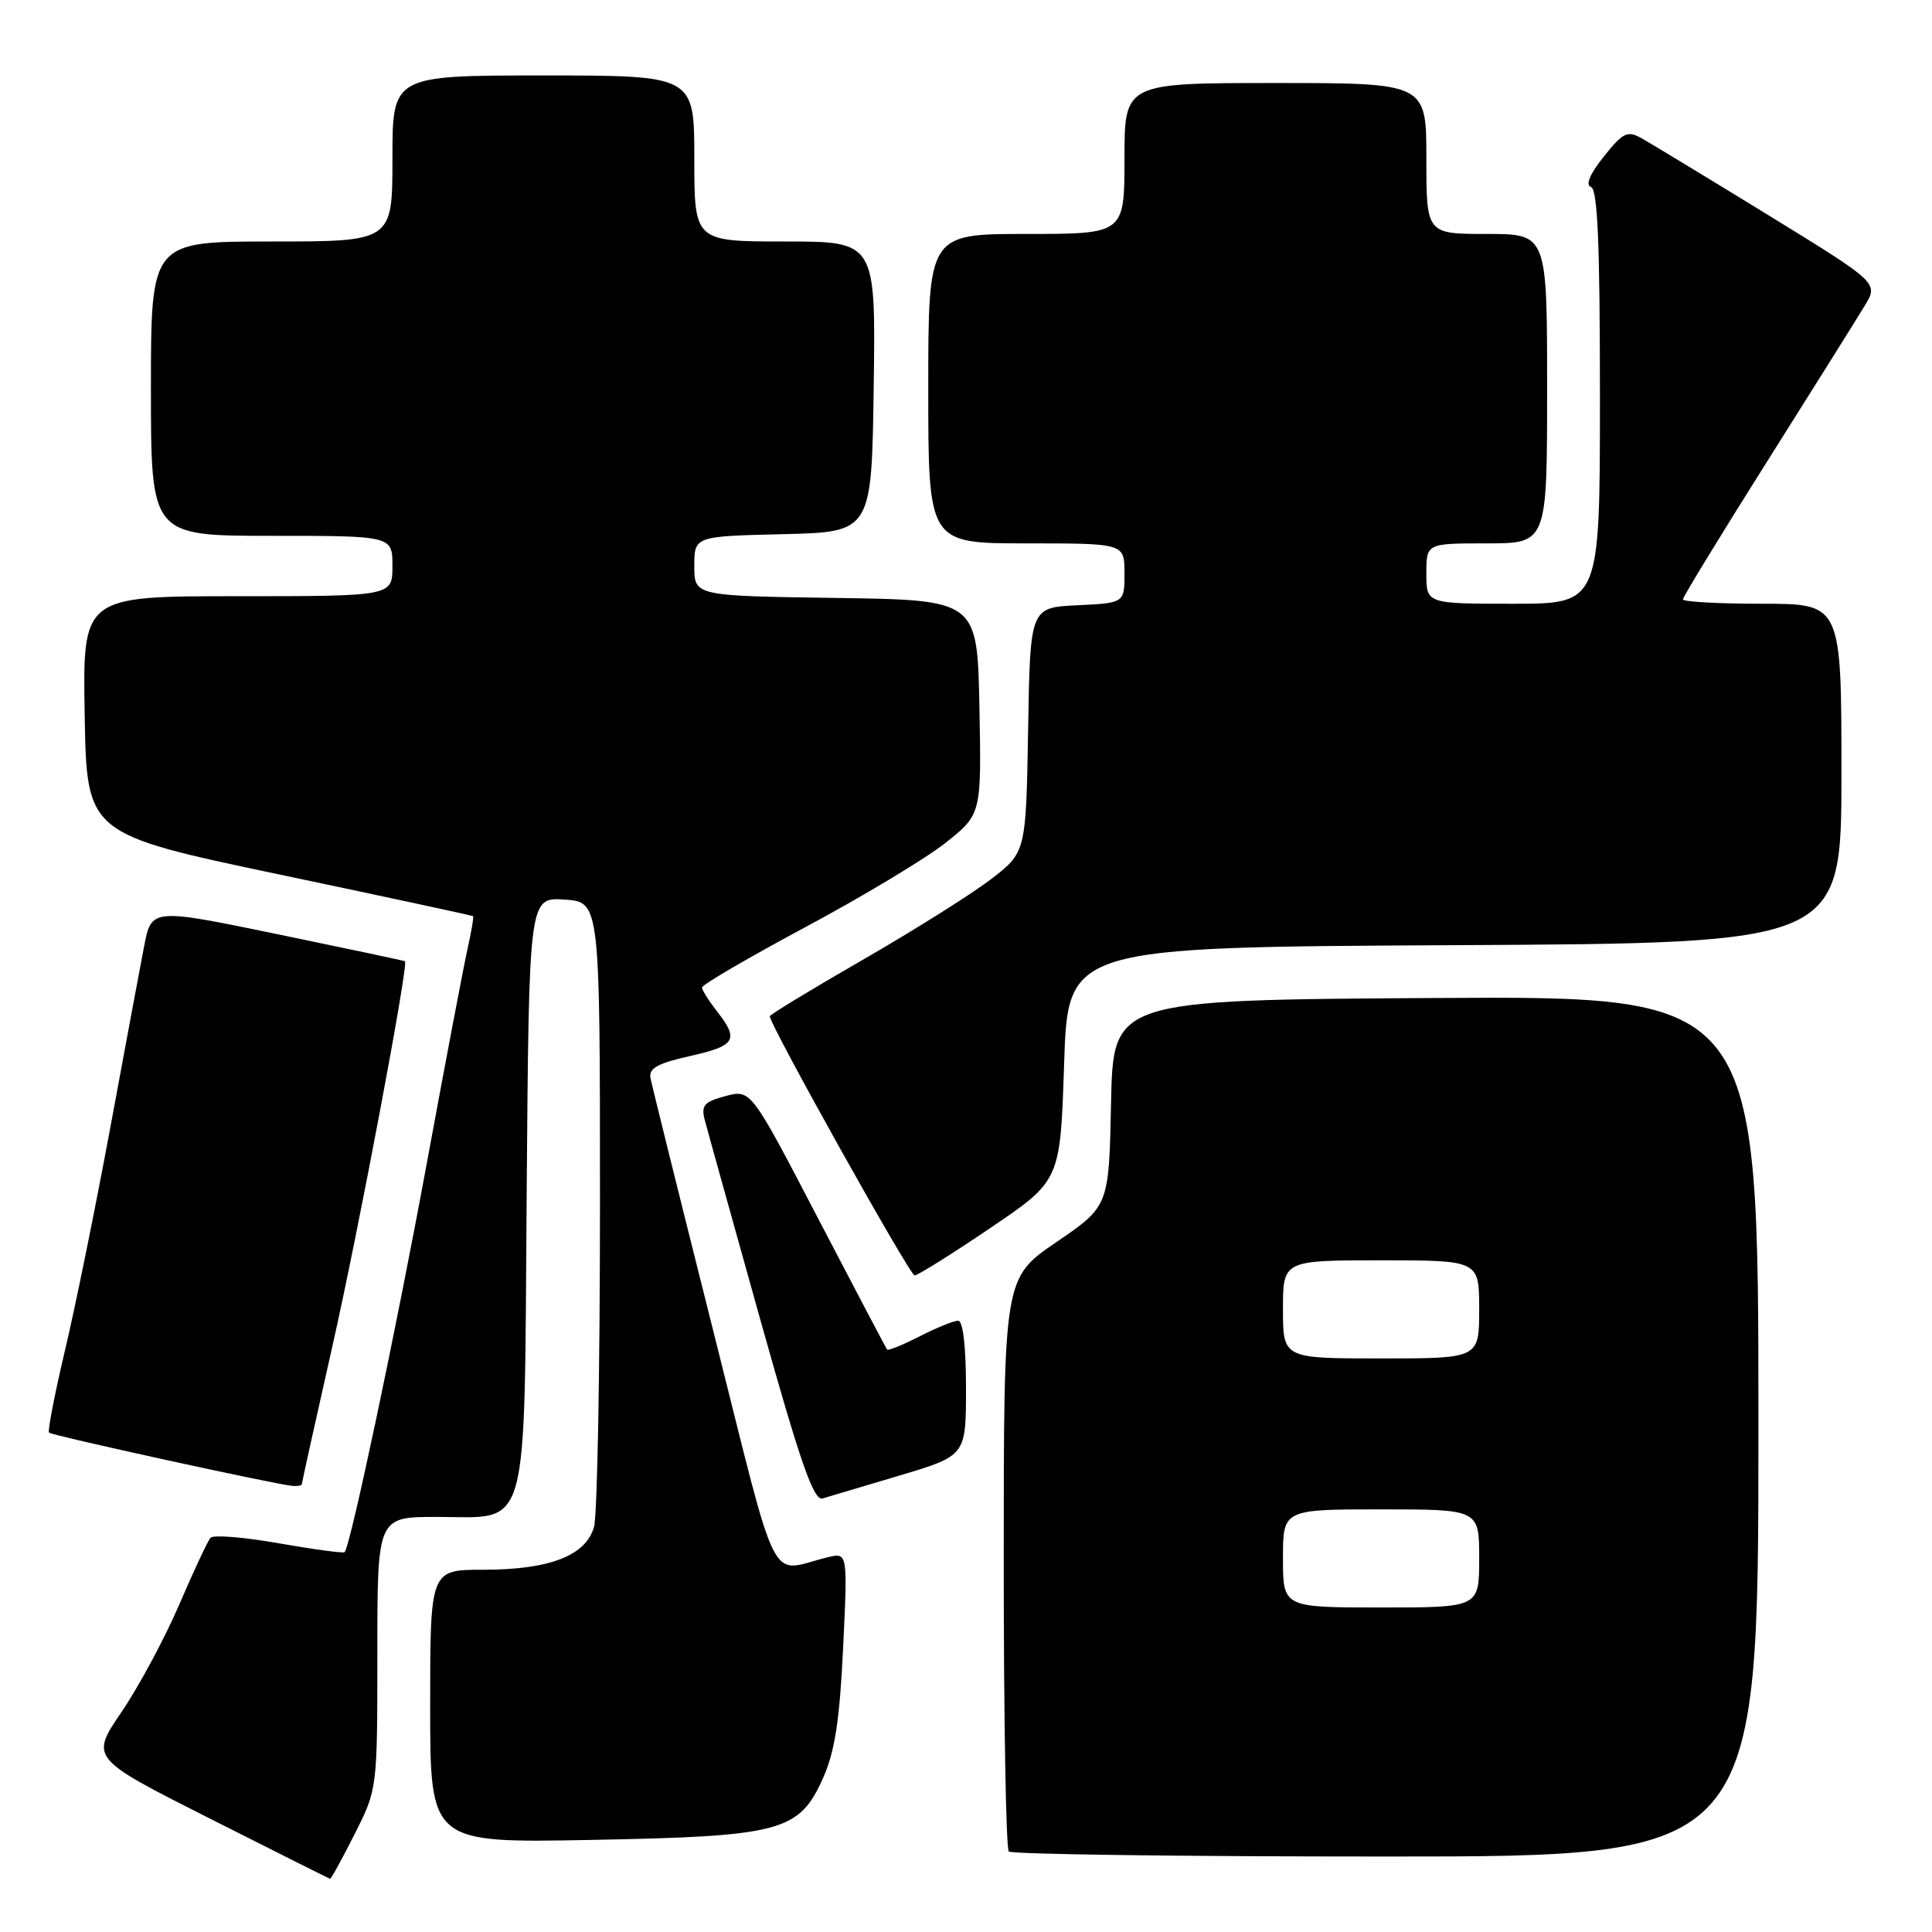 <?xml version="1.0" encoding="UTF-8" standalone="no"?>
<!DOCTYPE svg PUBLIC "-//W3C//DTD SVG 1.1//EN" "http://www.w3.org/Graphics/SVG/1.1/DTD/svg11.dtd" >
<svg xmlns="http://www.w3.org/2000/svg" xmlns:xlink="http://www.w3.org/1999/xlink" version="1.1" viewBox="0 0 256 256">
 <g >
 <path fill="currentColor"
d=" M 46.99 243.03 C 50.00 237.06 50.00 237.06 50.00 219.03 C 50.00 201.00 50.00 201.00 57.85 201.00 C 70.31 201.00 69.44 204.13 69.79 157.84 C 70.09 118.89 70.09 118.89 74.79 119.20 C 79.50 119.50 79.50 119.50 79.50 159.50 C 79.50 181.50 79.15 200.77 78.71 202.32 C 77.65 206.13 72.82 208.00 64.03 208.00 C 57.00 208.00 57.00 208.00 57.00 226.10 C 57.00 244.20 57.00 244.20 78.25 243.80 C 103.58 243.33 105.92 242.70 109.10 235.50 C 110.63 232.05 111.27 227.82 111.72 218.31 C 112.32 205.70 112.32 205.70 109.66 206.35 C 101.70 208.29 103.38 211.61 94.50 176.30 C 90.10 158.81 86.36 143.75 86.19 142.83 C 85.95 141.55 87.17 140.88 91.44 139.93 C 97.49 138.57 97.96 137.78 95.00 134.00 C 93.92 132.62 93.03 131.21 93.02 130.85 C 93.01 130.49 99.18 126.89 106.72 122.85 C 114.27 118.81 122.61 113.79 125.25 111.71 C 130.05 107.91 130.05 107.91 129.78 93.71 C 129.50 79.50 129.50 79.50 110.75 79.23 C 92.00 78.96 92.00 78.96 92.00 75.01 C 92.00 71.06 92.00 71.06 103.75 70.78 C 115.50 70.50 115.50 70.50 115.77 51.25 C 116.04 32.00 116.04 32.00 104.02 32.00 C 92.00 32.00 92.00 32.00 92.00 21.00 C 92.00 10.00 92.00 10.00 72.00 10.00 C 52.00 10.00 52.00 10.00 52.00 21.00 C 52.00 32.00 52.00 32.00 36.00 32.00 C 20.00 32.00 20.00 32.00 20.00 51.50 C 20.00 71.00 20.00 71.00 36.00 71.00 C 52.00 71.00 52.00 71.00 52.00 75.00 C 52.00 79.00 52.00 79.00 31.47 79.00 C 10.95 79.00 10.95 79.00 11.22 94.75 C 11.50 110.50 11.50 110.50 37.00 115.87 C 51.02 118.82 62.59 121.31 62.69 121.40 C 62.80 121.48 62.46 123.44 61.95 125.74 C 61.43 128.04 59.00 140.86 56.54 154.21 C 52.50 176.17 46.43 204.91 45.66 205.67 C 45.50 205.83 41.59 205.31 36.97 204.50 C 32.36 203.68 28.28 203.35 27.90 203.76 C 27.53 204.17 25.67 208.14 23.76 212.59 C 21.85 217.04 18.41 223.45 16.12 226.82 C 11.95 232.96 11.95 232.96 27.73 240.93 C 36.40 245.31 43.61 248.92 43.74 248.95 C 43.87 248.98 45.33 246.31 46.99 243.03 Z  M 233.00 188.99 C 233.00 131.98 233.00 131.98 190.25 132.24 C 147.50 132.50 147.50 132.50 147.22 146.16 C 146.94 159.83 146.94 159.83 139.97 164.59 C 133.00 169.35 133.00 169.35 133.00 207.01 C 133.00 227.72 133.30 244.97 133.67 245.33 C 134.03 245.70 156.53 246.00 183.67 246.00 C 233.00 246.00 233.00 246.00 233.00 188.99 Z  M 119.25 195.50 C 128.00 192.88 128.00 192.88 128.00 183.94 C 128.00 178.42 127.60 175.00 126.96 175.00 C 126.39 175.00 124.09 175.93 121.86 177.07 C 119.63 178.21 117.69 179.00 117.55 178.82 C 117.40 178.64 113.29 170.82 108.39 161.43 C 99.50 144.35 99.50 144.35 96.15 145.23 C 93.35 145.97 92.89 146.47 93.36 148.31 C 93.67 149.51 96.98 161.41 100.71 174.74 C 106.07 193.89 107.81 198.89 109.00 198.55 C 109.82 198.31 114.44 196.94 119.25 195.50 Z  M 40.00 196.64 C 40.00 196.45 41.82 188.23 44.04 178.39 C 47.49 163.15 54.16 127.77 53.66 127.37 C 53.57 127.30 45.98 125.69 36.79 123.79 C 20.07 120.34 20.07 120.34 19.09 125.42 C 18.55 128.21 16.53 139.05 14.60 149.50 C 12.66 159.95 9.97 173.22 8.60 178.98 C 7.24 184.74 6.29 189.63 6.50 189.83 C 6.88 190.22 36.47 196.69 38.75 196.89 C 39.44 196.95 40.00 196.84 40.00 196.64 Z  M 131.22 162.72 C 140.50 156.44 140.50 156.44 141.00 140.97 C 141.50 125.50 141.50 125.50 192.75 125.24 C 244.00 124.98 244.00 124.98 244.00 102.49 C 244.00 80.00 244.00 80.00 233.50 80.00 C 227.72 80.00 223.00 79.74 223.00 79.42 C 223.00 79.10 228.01 70.88 234.14 61.17 C 240.27 51.45 246.10 42.15 247.10 40.49 C 248.91 37.48 248.91 37.48 234.28 28.49 C 226.23 23.55 218.68 18.97 217.52 18.32 C 215.63 17.27 215.06 17.55 212.50 20.76 C 210.67 23.05 210.05 24.52 210.81 24.77 C 211.69 25.06 212.00 32.26 212.00 52.58 C 212.00 80.00 212.00 80.00 200.50 80.00 C 189.00 80.00 189.00 80.00 189.00 76.00 C 189.00 72.00 189.00 72.00 197.00 72.00 C 205.00 72.00 205.00 72.00 205.00 51.50 C 205.00 31.00 205.00 31.00 197.00 31.00 C 189.00 31.00 189.00 31.00 189.00 21.00 C 189.00 11.00 189.00 11.00 169.00 11.00 C 149.00 11.00 149.00 11.00 149.00 21.00 C 149.00 31.00 149.00 31.00 136.00 31.00 C 123.00 31.00 123.00 31.00 123.00 51.50 C 123.00 72.00 123.00 72.00 136.00 72.00 C 149.00 72.00 149.00 72.00 149.00 75.95 C 149.00 79.90 149.00 79.90 142.75 80.20 C 136.50 80.50 136.50 80.50 136.23 96.72 C 135.95 112.95 135.95 112.95 131.23 116.56 C 128.63 118.54 120.99 123.34 114.25 127.22 C 107.51 131.10 102.00 134.45 102.00 134.66 C 102.00 135.80 120.55 169.00 121.19 169.00 C 121.60 169.00 126.12 166.17 131.22 162.72 Z  M 170.00 206.50 C 170.00 200.00 170.00 200.00 183.00 200.00 C 196.00 200.00 196.00 200.00 196.00 206.50 C 196.00 213.00 196.00 213.00 183.00 213.00 C 170.00 213.00 170.00 213.00 170.00 206.50 Z  M 170.00 173.50 C 170.00 167.00 170.00 167.00 183.00 167.00 C 196.00 167.00 196.00 167.00 196.00 173.50 C 196.00 180.00 196.00 180.00 183.00 180.00 C 170.00 180.00 170.00 180.00 170.00 173.50 Z "/>
</g>
</svg>